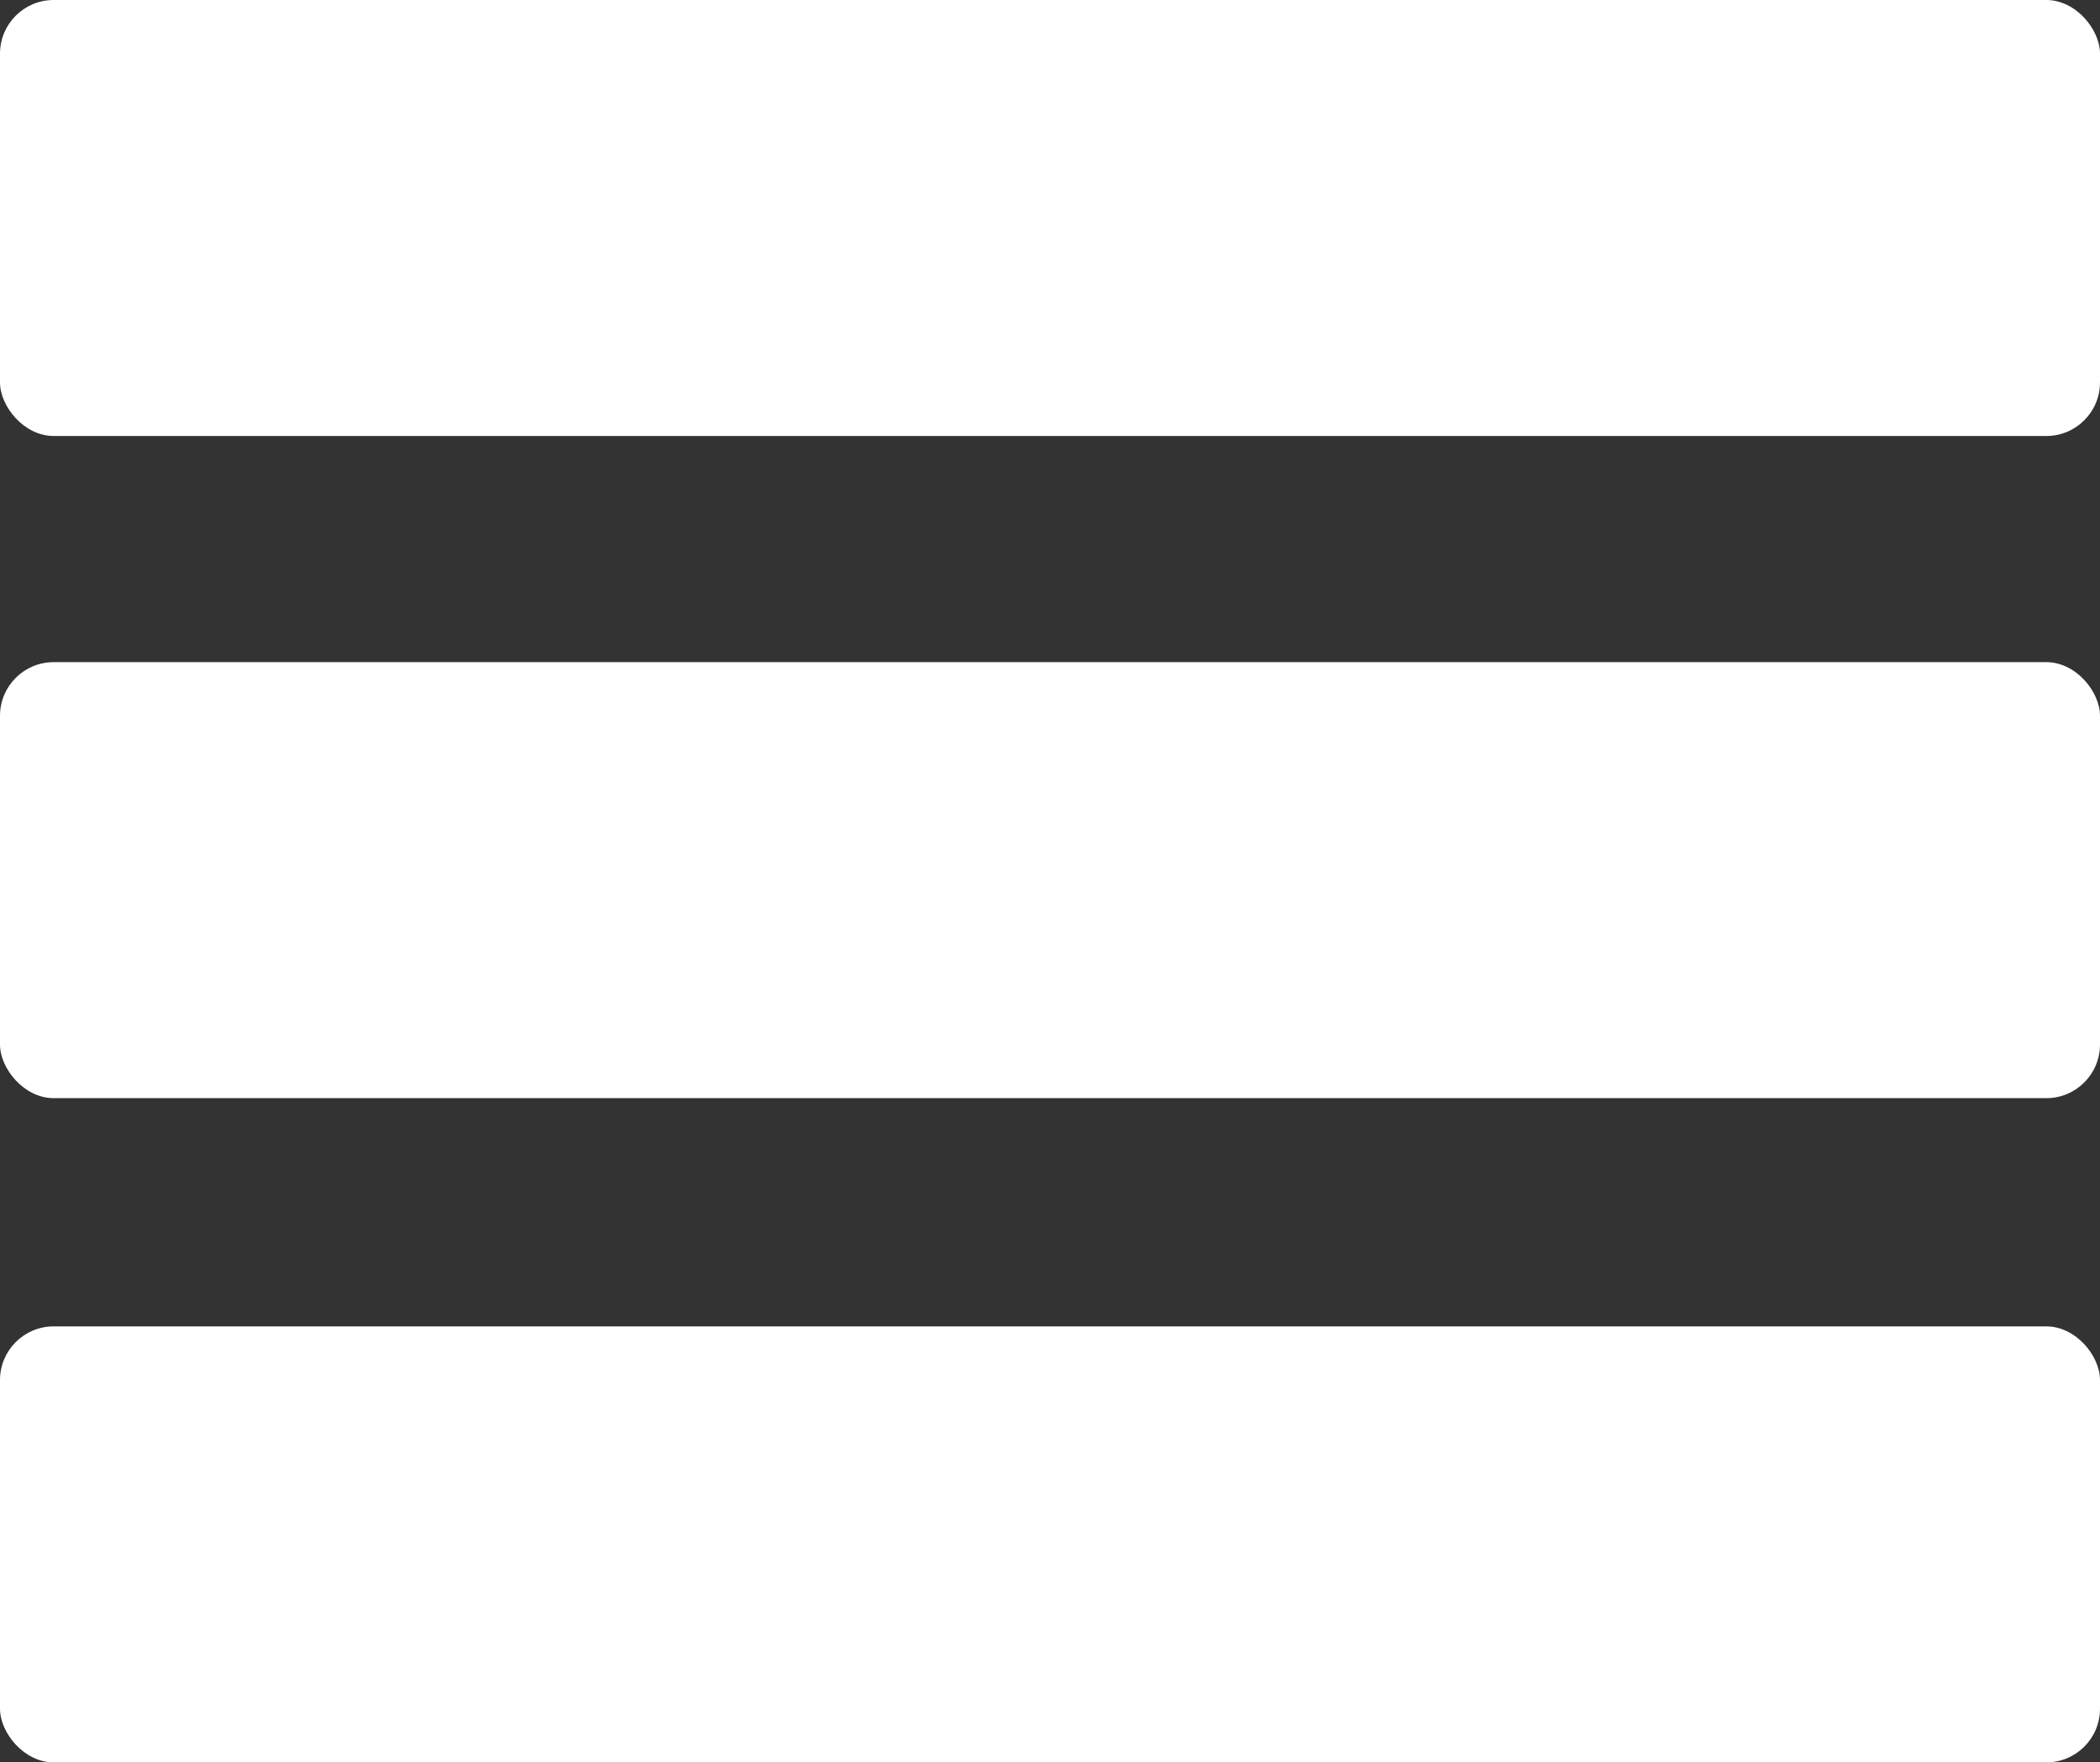 <svg xmlns="http://www.w3.org/2000/svg" viewBox="0 0 110.76 92.97"><rect x="0" y="0" width="110.76" height="92.97" fill="#333333" stroke="none"/><defs><style>.cls-1{fill:#fff;}</style></defs><title>hamb_white</title><g id="Layer_2" data-name="Layer 2"><g id="Layer_1-2" data-name="Layer 1"><rect class="cls-1" y="69.97" width="110.76" height="23" rx="2.83" ry="2.83"/><rect class="cls-1" width="110.76" height="23" rx="2.83" ry="2.83"/><rect class="cls-1" y="34.93" width="110.76" height="23" rx="2.83" ry="2.83"/></g></g></svg>